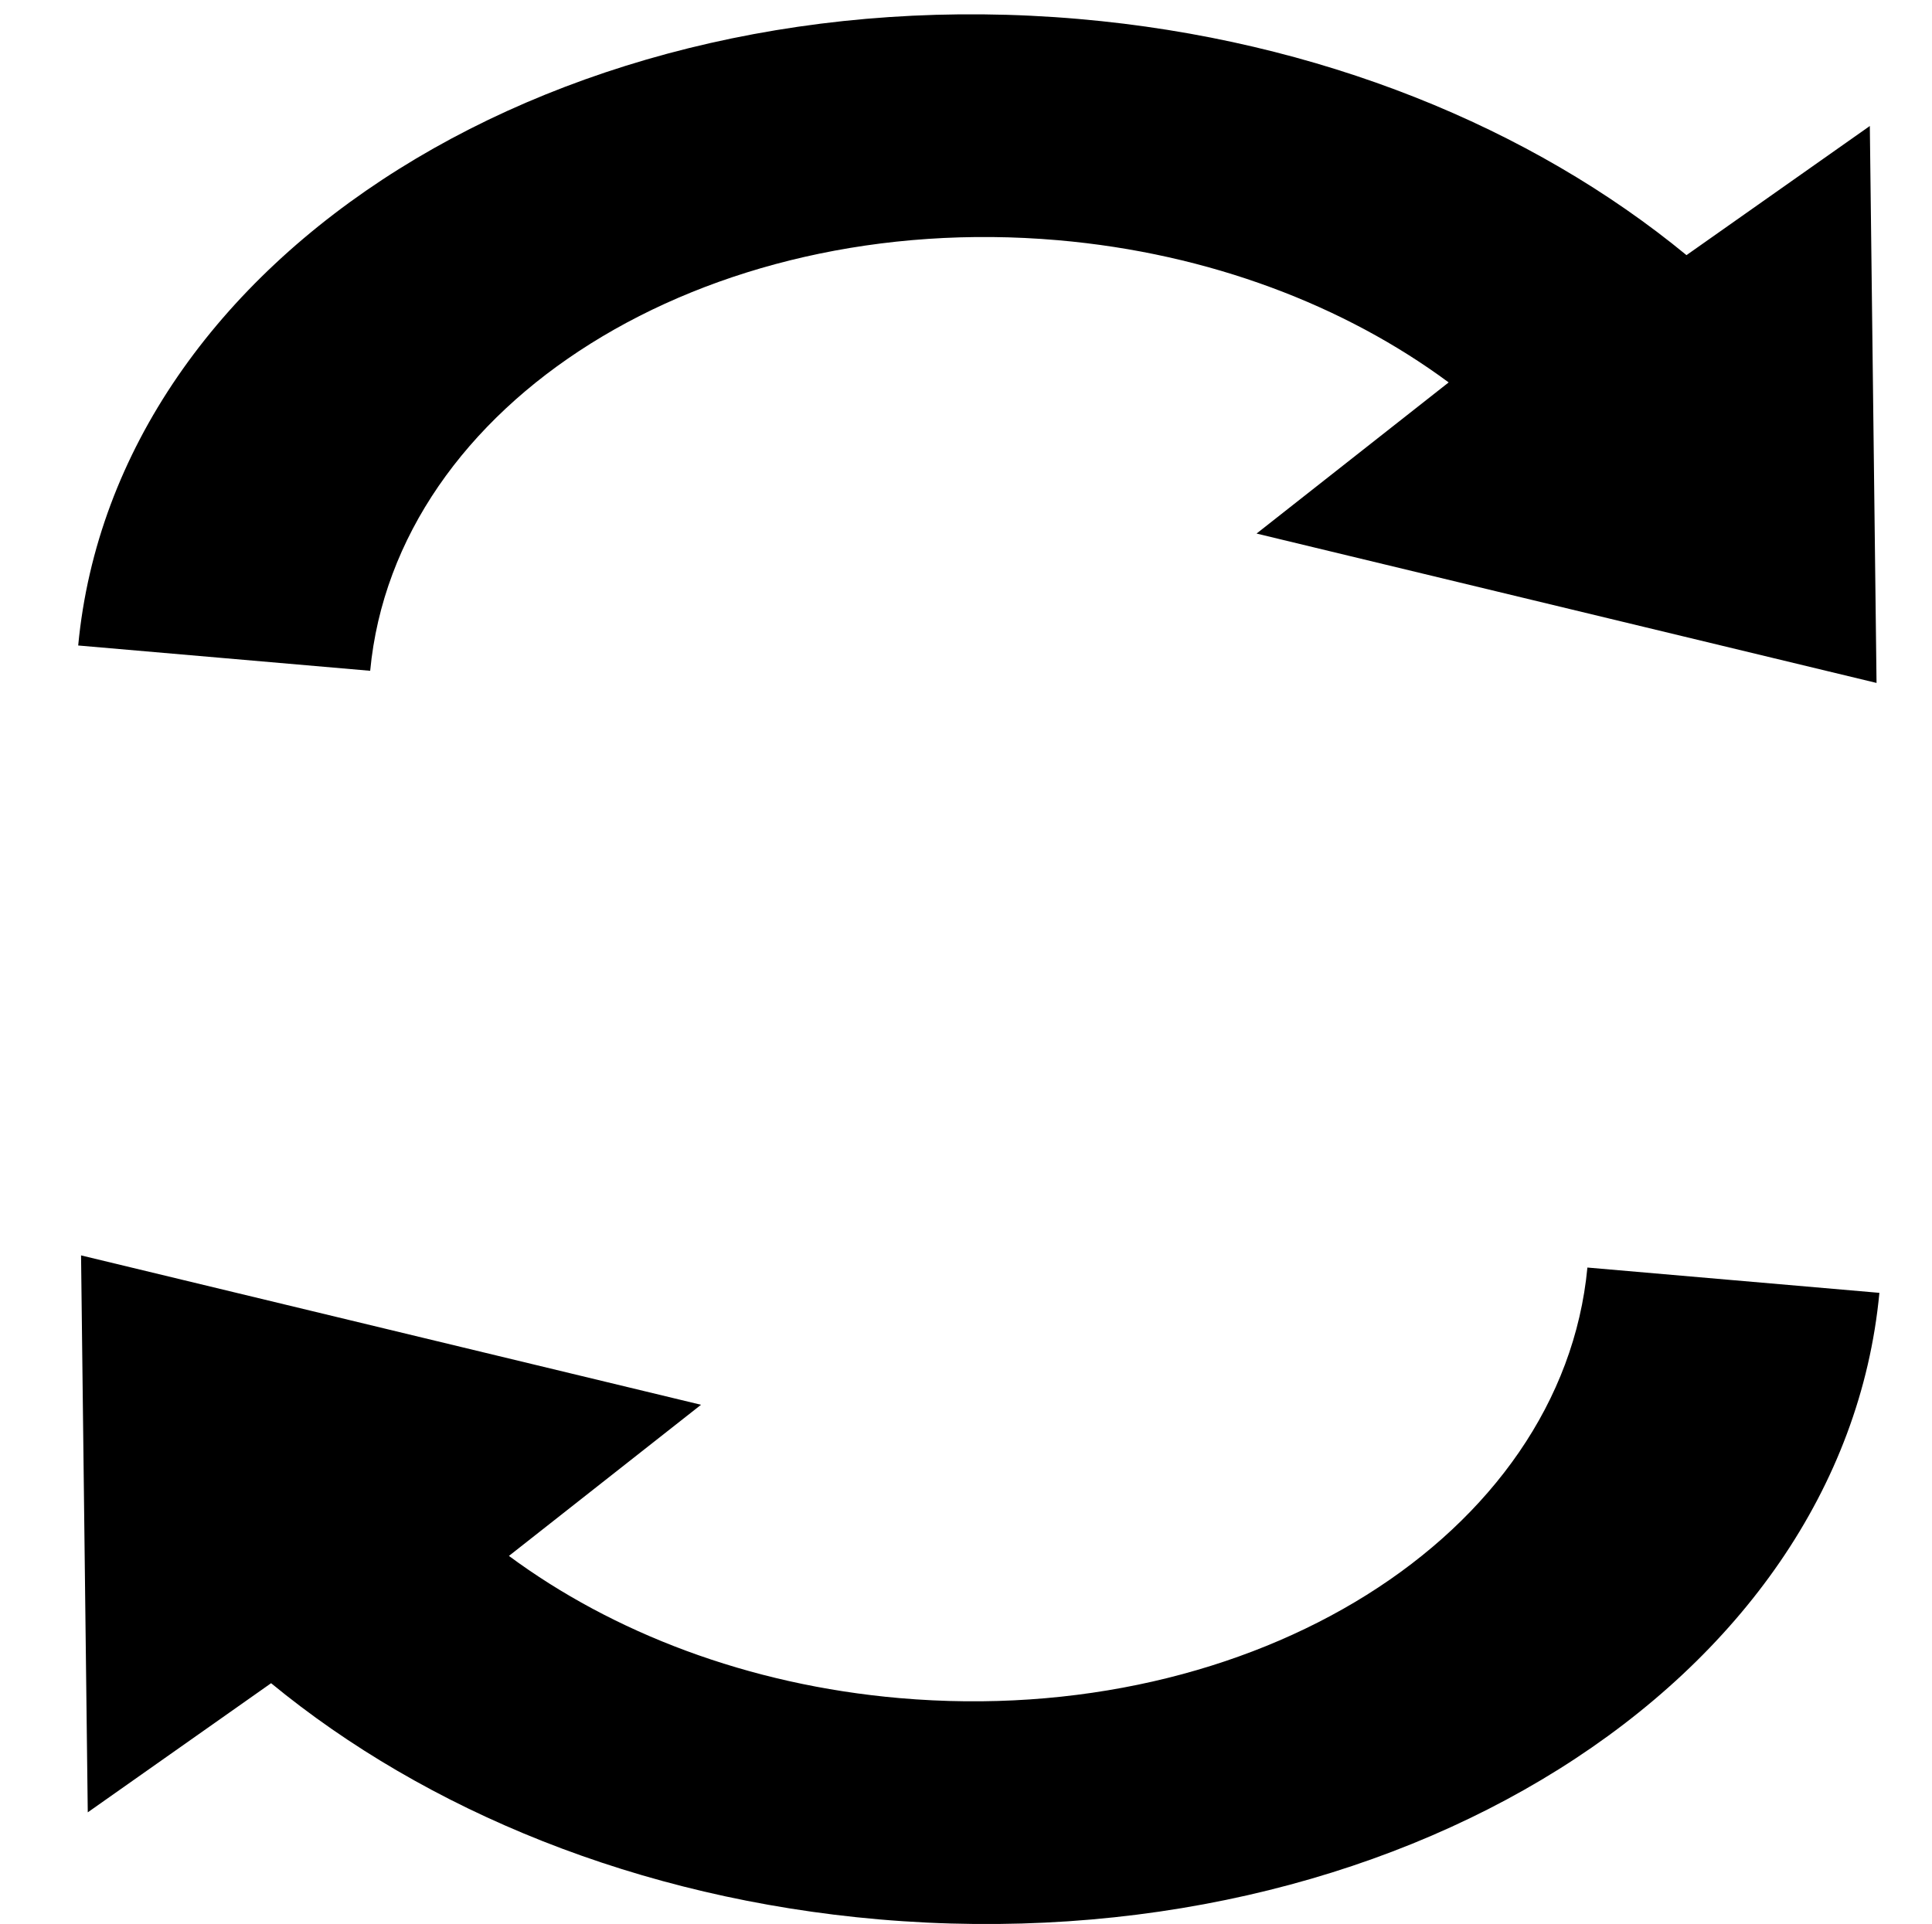 <?xml version="1.0" encoding="utf-8"?>
<!-- Generator: Adobe Illustrator 16.0.0, SVG Export Plug-In . SVG Version: 6.00 Build 0)  -->
<!DOCTYPE svg PUBLIC "-//W3C//DTD SVG 1.1//EN" "http://www.w3.org/Graphics/SVG/1.1/DTD/svg11.dtd">
<svg version="1.1" id="Ebene_1" xmlns="http://www.w3.org/2000/svg" xmlns:xlink="http://www.w3.org/1999/xlink" x="0px" y="0px"
	 width="252.737px" height="251.73px" viewBox="0 0 252.737 251.73" enable-background="new 0 0 252.737 251.73"
	 xml:space="preserve">
<g id="Pfeil_26" display="none">
	<rect x="140.869" y="93.133" fill="none" width="111.868" height="64.303"/>
	<g display="inline">
		<polygon fill="#1D1D1B" points="140.197,141.494 195.946,141.494 195.946,158.03 251.36,126.08 195.946,94.134 195.946,110.669 
			140.197,110.669 		"/>
	</g>
</g>
<g id="Pfeil_26_3_" display="none">
	<rect y="93.133" display="inline" fill="none" width="111.869" height="64.303"/>
	<g display="inline">
		<polygon fill="#1D1D1B" points="141.413,110.669 55.63,110.669 55.63,94.134 0.216,126.084 55.63,158.03 55.63,141.494 
			141.413,141.494 		"/>
	</g>
</g>
<g id="Pfeil_26_2_" display="none">
	<rect x="106.931" y="44.736" display="inline" fill="none" width="41.151" height="71.591"/>
	<g display="inline">
		<polygon fill="#1D1D1B" points="141.697,112.751 141.697,57.001 158.234,57.001 126.283,1.587 94.336,57.001 110.873,57.001 
			110.873,112.751 		"/>
	</g>
</g>
<g id="Pfeil_26_1_" display="none">
	<rect x="106.931" y="134.242" display="inline" fill="none" width="41.151" height="71.591"/>
	<g display="inline">
		<polygon fill="#1D1D1B" points="110.873,140.568 110.873,196.318 94.336,196.318 126.287,251.73 158.234,196.318 141.697,196.318 
			141.697,140.568 		"/>
	</g>
</g>
<circle display="none" fill="none" stroke="#1D1D1B" stroke-miterlimit="10" cx="126.426" cy="126.134" r="126"/>
<g id="Neu_laden">
	<path d="M163.49,178.201"/>
	<path d="M96.97,77.189"/>
	<path d="M48.426,87.763c3.316-35.076,43.676-60.348,89.966-56.335c19.859,1.722,37.574,8.588,51.117,18.606l-25.131,19.774
		l81.104,19.544l-0.878-72.868L220.62,33.381c-20.249-16.665-48.041-28.169-79.49-30.897C73.673-3.361,15.062,33.339,10.229,84.453"
		/>
	<path d="M207.658,165.839c-3.316,35.075-43.675,60.348-89.966,56.334c-19.859-1.723-37.575-8.588-51.116-18.605l25.131-19.774
		l-81.104-19.545l0.878,72.868l23.984-16.896c20.25,16.664,48.04,28.17,79.49,30.898c67.456,5.844,126.067-30.855,130.9-81.97"/>
</g>
<rect x="9.426" y="9.134" display="none" fill="none" stroke="#1D1D1B" stroke-width="4" stroke-miterlimit="10" width="234" height="234"/>
<circle display="none" fill="#1D1D1B" stroke="#1D1D1B" stroke-miterlimit="10" cx="9.427" cy="9.133" r="7.21"/>
<circle display="none" fill="#1D1D1B" stroke="#1D1D1B" stroke-miterlimit="10" cx="243.427" cy="9.133" r="7.21"/>
<circle display="none" fill="#1D1D1B" stroke="#1D1D1B" stroke-miterlimit="10" cx="243.426" cy="243.134" r="7.21"/>
<circle display="none" fill="#1D1D1B" stroke="#1D1D1B" stroke-miterlimit="10" cx="9.426" cy="243.134" r="7.21"/>
</svg>
